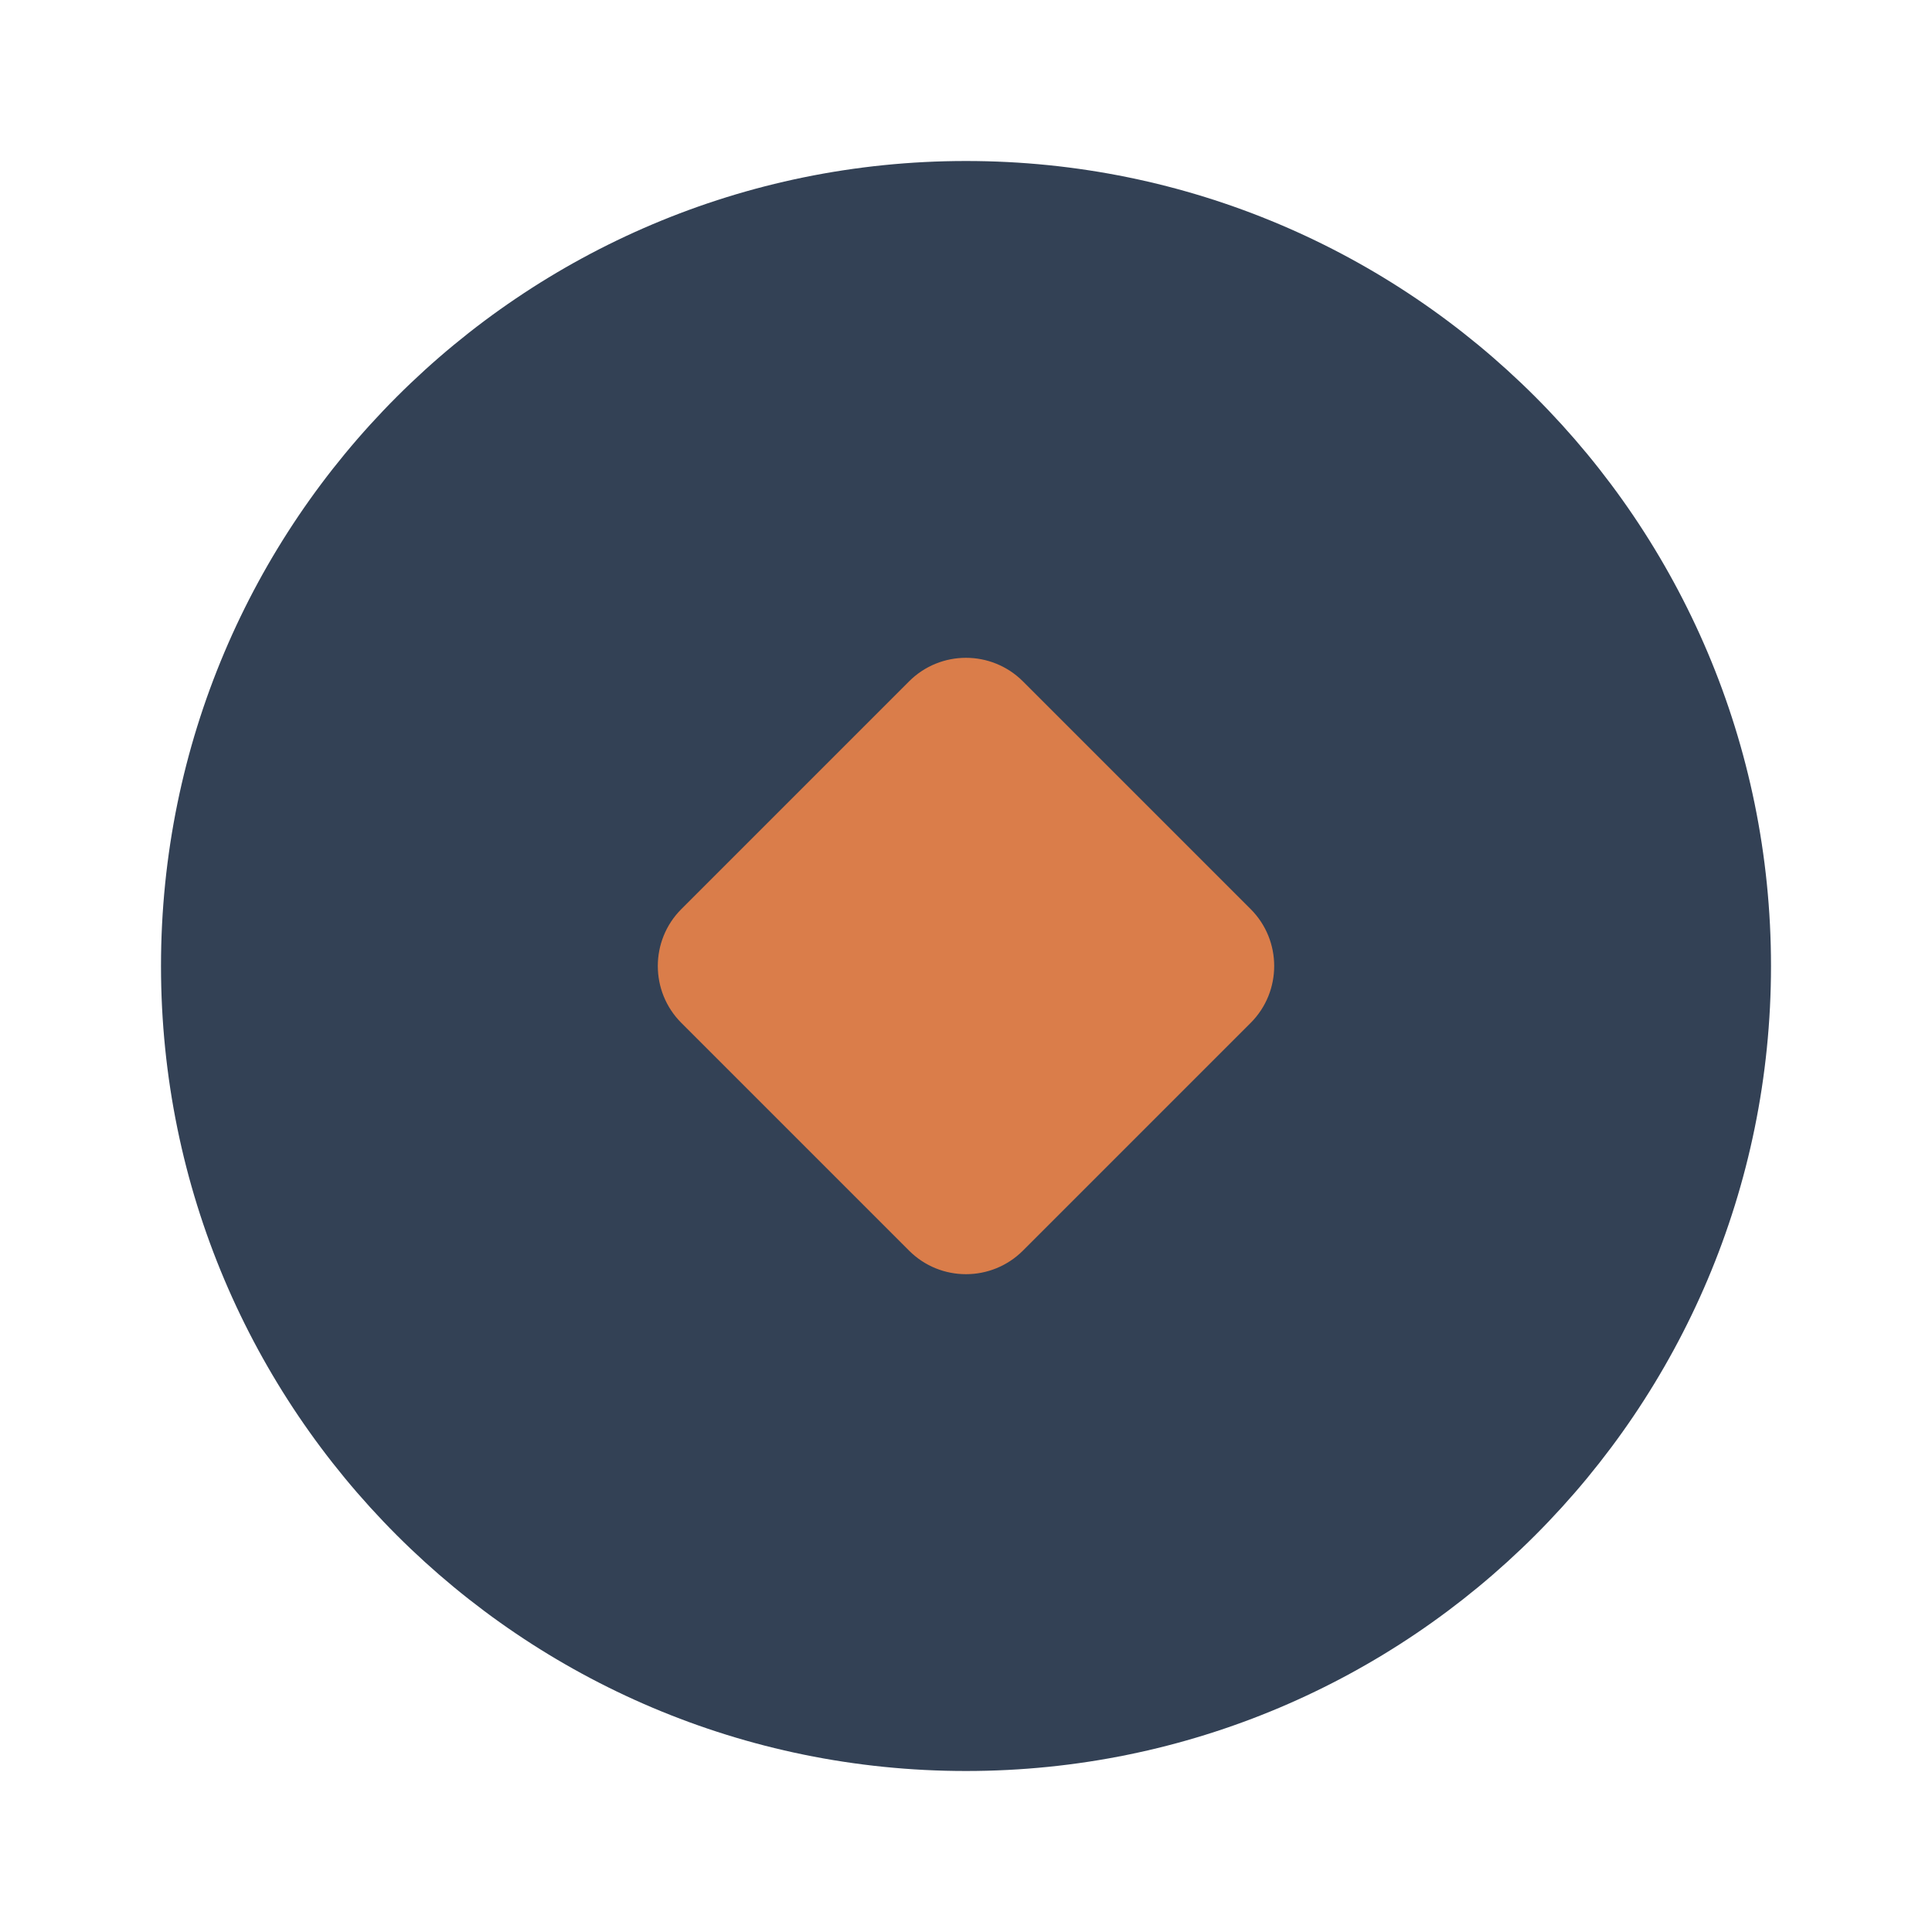<svg width="24" height="24" viewBox="0 0 24 24" fill="none" xmlns="http://www.w3.org/2000/svg">
<rect x="7" y="7" width="10" height="10" fill="#DA7D4A"/>
<path d="M12 2C17.523 2 22 6.477 22 12C22 17.523 17.523 22 12 22C6.477 22 2 17.523 2 12C2 6.477 6.477 2 12 2ZM11.293 8.464L8.464 11.293C8.074 11.683 8.074 12.317 8.464 12.707L11.293 15.536C11.683 15.926 12.316 15.926 12.707 15.536L15.536 12.707C15.926 12.317 15.926 11.683 15.536 11.293L12.707 8.464C12.316 8.074 11.683 8.074 11.293 8.464Z" fill="#334155"/>
</svg>
